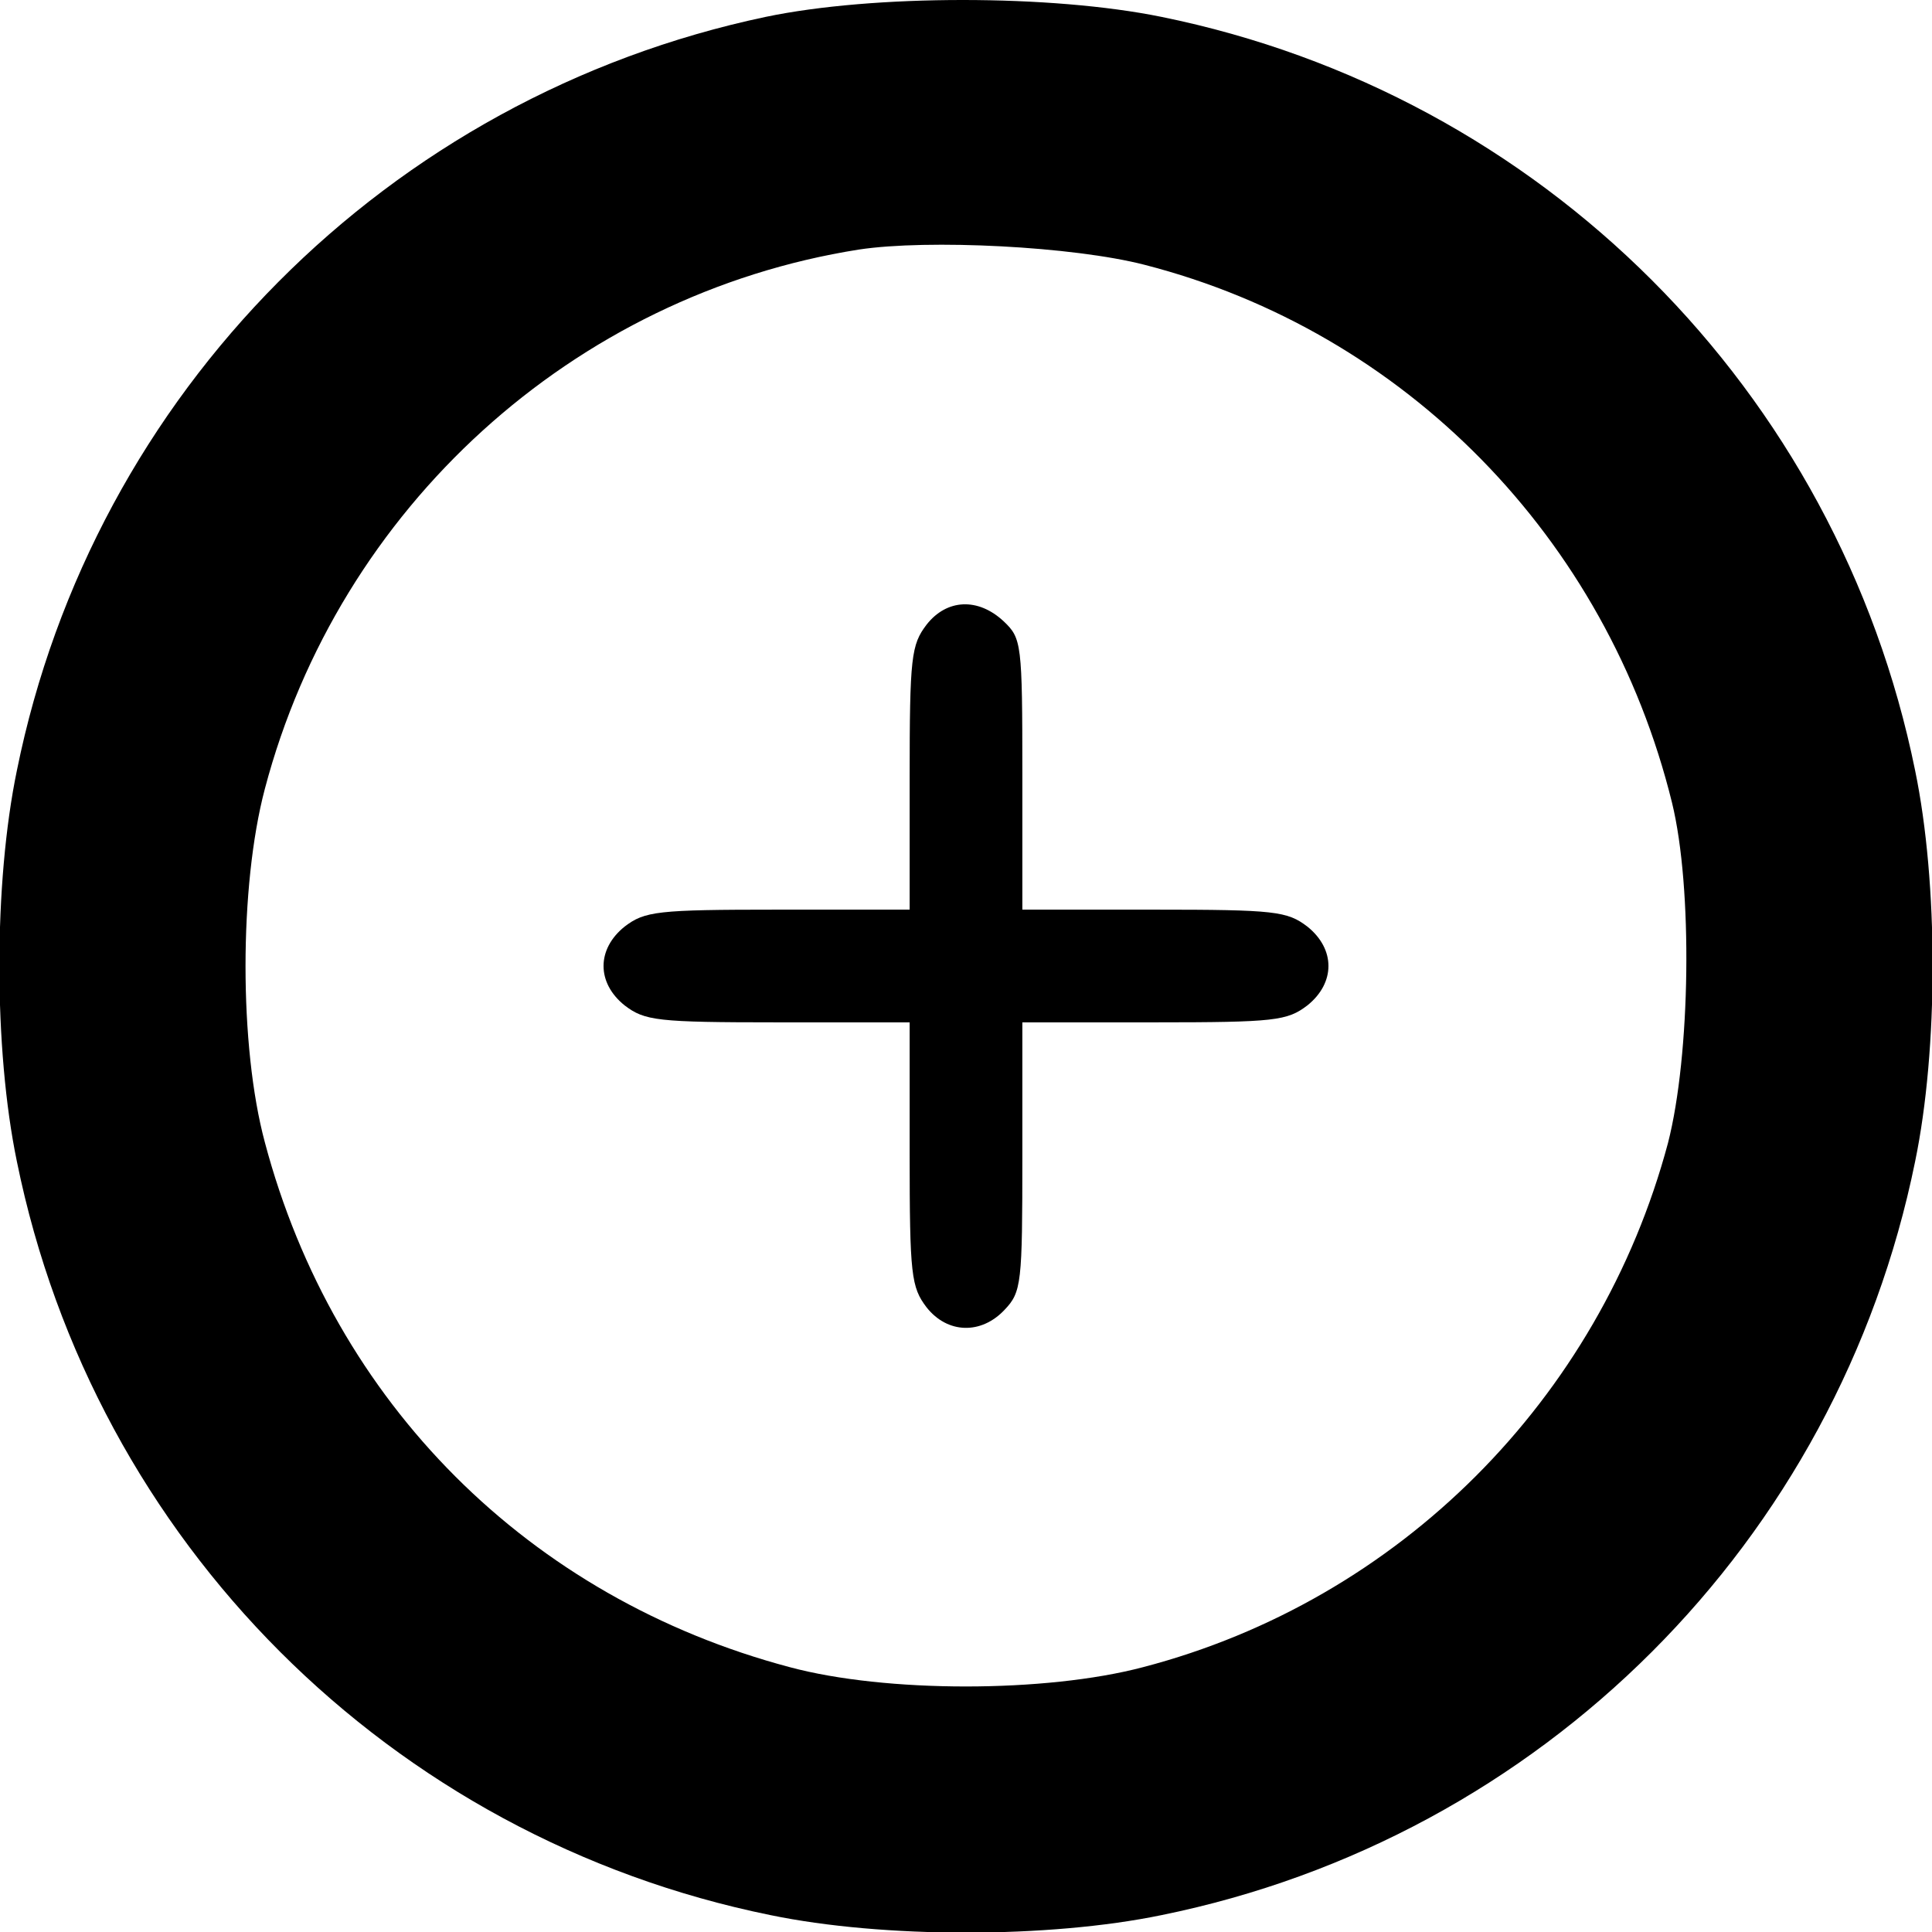 <?xml version="1.0" standalone="no"?>
<!DOCTYPE svg PUBLIC "-//W3C//DTD SVG 20010904//EN"
 "http://www.w3.org/TR/2001/REC-SVG-20010904/DTD/svg10.dtd">
<svg version="1.0" xmlns="http://www.w3.org/2000/svg"
 width="240pt" height="240pt" viewBox="0 0 240 240"
 preserveAspectRatio="xMidYMid meet">
<g transform="translate(0,240) scale(0.1,-0.1)"
fill="#000000" stroke="none">
<path d="M951 2379 c-469 -99 -835 -467 -930 -936 -29 -140 -29 -346 0 -486
96 -472 464 -840 936 -936 140 -29 346 -29 486 0 472 96 840 464 936 936 29
140 29 346 0 486 -96 472 -464 840 -936 936 -137 28 -358 28 -492 0z m471
-308 c323 -83 574 -339 655 -668 26 -106 23 -314 -5 -423 -85 -318 -334 -568
-652 -651 -121 -32 -320 -32 -439 0 -324 86 -566 328 -652 652 -32 119 -32
318 0 439 92 349 383 614 738 670 86 13 266 4 355 -19z"/>
<path d="M1151 1624 c-19 -25 -21 -40 -21 -190 l0 -164 -164 0 c-150 0 -165
-2 -190 -21 -35 -28 -35 -70 0 -98 25 -19 40 -21 190 -21 l164 0 0 -164 c0
-150 2 -165 21 -190 26 -33 68 -34 97 -3 21 22 22 33 22 190 l0 167 164 0
c150 0 165 2 190 21 35 28 35 70 0 98 -25 19 -40 21 -190 21 l-164 0 0 168 c0
163 -1 169 -23 190 -32 30 -71 28 -96 -4z"/>
</g>
</svg>
